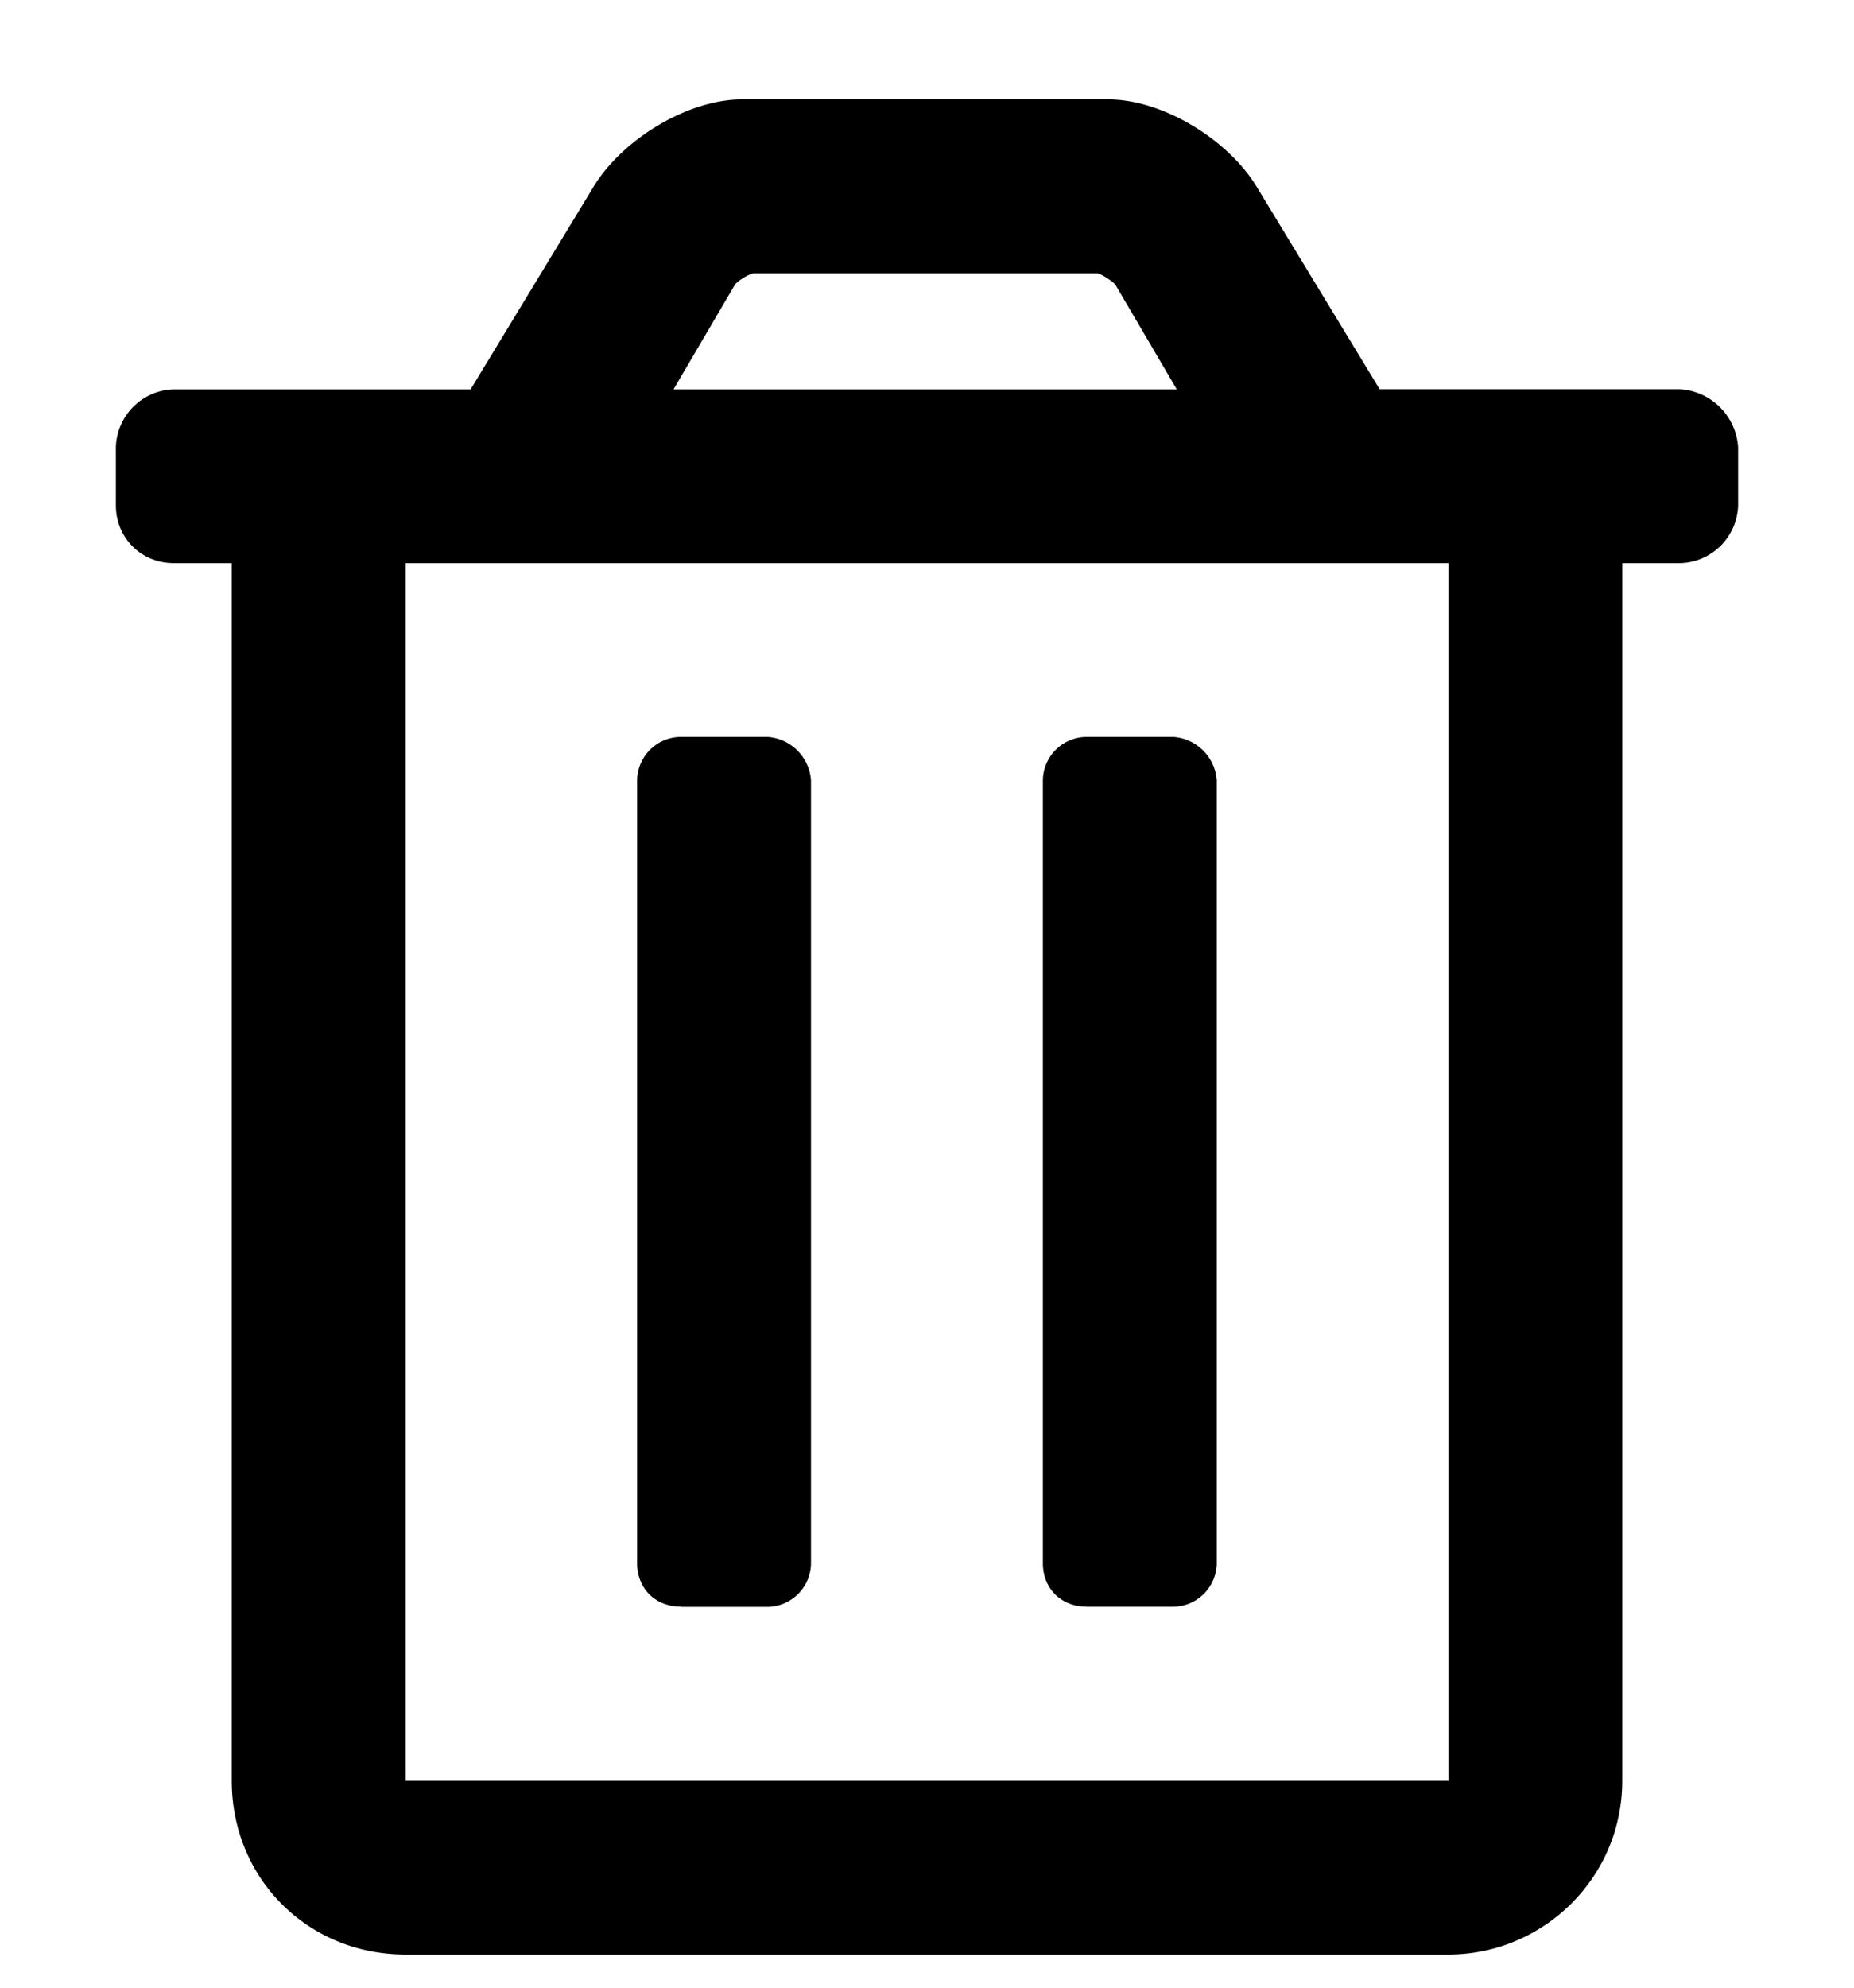 <svg xmlns="http://www.w3.org/2000/svg" width="14" height="15" fill="currentColor" aria-hidden="true" class="yc-icon"><svg xmlns="http://www.w3.org/2000/svg" viewBox="0 0 14 15"><path d="M8.203 12.125h.656a.332.332 0 0 0 .329-.328V5.89a.353.353 0 0 0-.329-.329h-.656a.332.332 0 0 0-.328.329v5.906c0 .191.137.328.328.328zm4.485-9.188h-2.27l-.93-1.53C9.27 1.05 8.778.75 8.368.75H5.604c-.41 0-.902.3-1.12.656l-.93 1.532H1.312a.45.45 0 0 0-.437.437v.438c0 .246.191.437.438.437h.437v9.188c0 .738.574 1.312 1.313 1.312h7.874c.711 0 1.313-.574 1.313-1.313V4.25h.438a.45.45 0 0 0 .437-.438v-.437a.47.47 0 0 0-.438-.438zM5.55 2.146a.364.364 0 0 1 .136-.083h2.598c.027 0 .11.055.137.083l.465.792h-3.8l.465-.792zm5.386 11.293H3.064V4.25h7.874v9.188zM5.14 12.126h.656a.332.332 0 0 0 .328-.328V5.89a.353.353 0 0 0-.328-.329H5.14a.332.332 0 0 0-.329.329v5.906c0 .191.137.328.329.328z"/></svg></svg>
